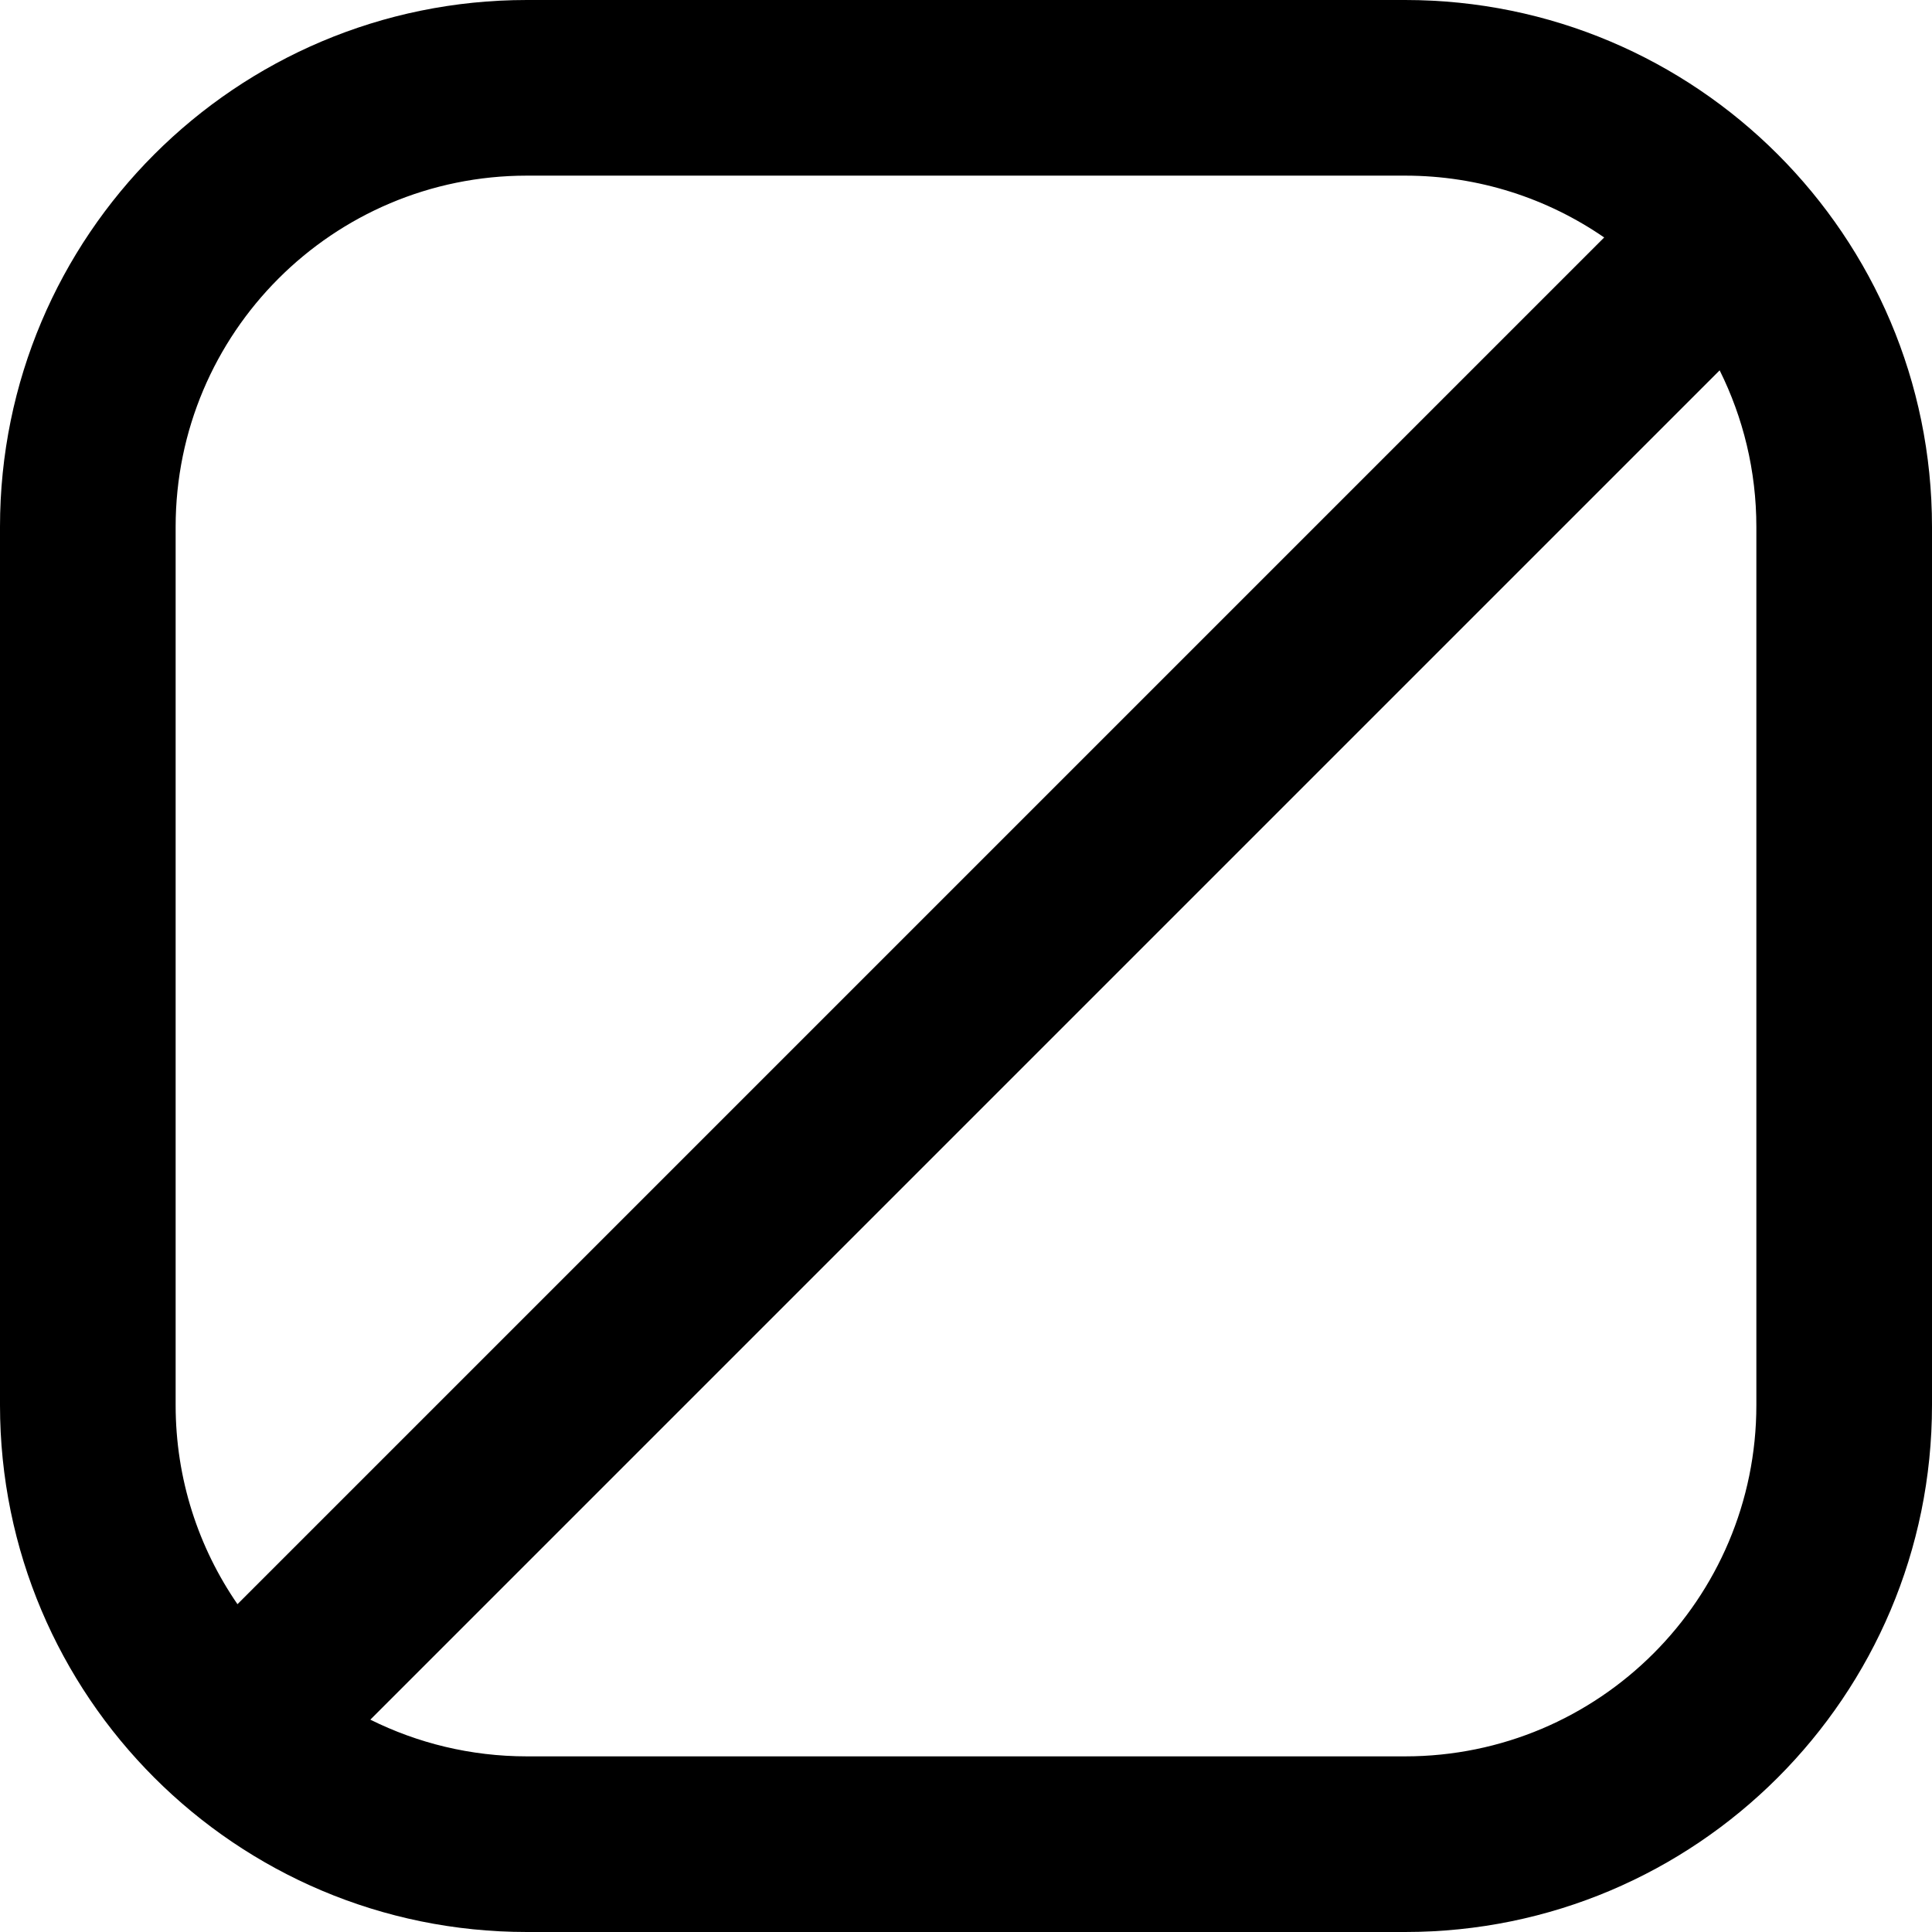 <svg width="22" height="22" viewBox="0 0 22 22" fill="none" xmlns="http://www.w3.org/2000/svg">
<path fill-rule="evenodd" clip-rule="evenodd" d="M6 2H16C16.842 2 17.622 2.26 18.267 2.704L2.704 18.267C2.26 17.622 2 16.842 2 16V6C2 3.791 3.791 2 6 2ZM4.217 19.582C4.754 19.849 5.359 20 6 20H16C18.209 20 20 18.209 20 16V6C20 5.359 19.849 4.754 19.582 4.217L4.217 19.582ZM0 6C0 2.686 2.686 0 6 0H16C19.314 0 22 2.686 22 6V16C22 19.314 19.314 22 16 22H6C2.686 22 0 19.314 0 16V6Z" fill="currentColor"/>
</svg>
